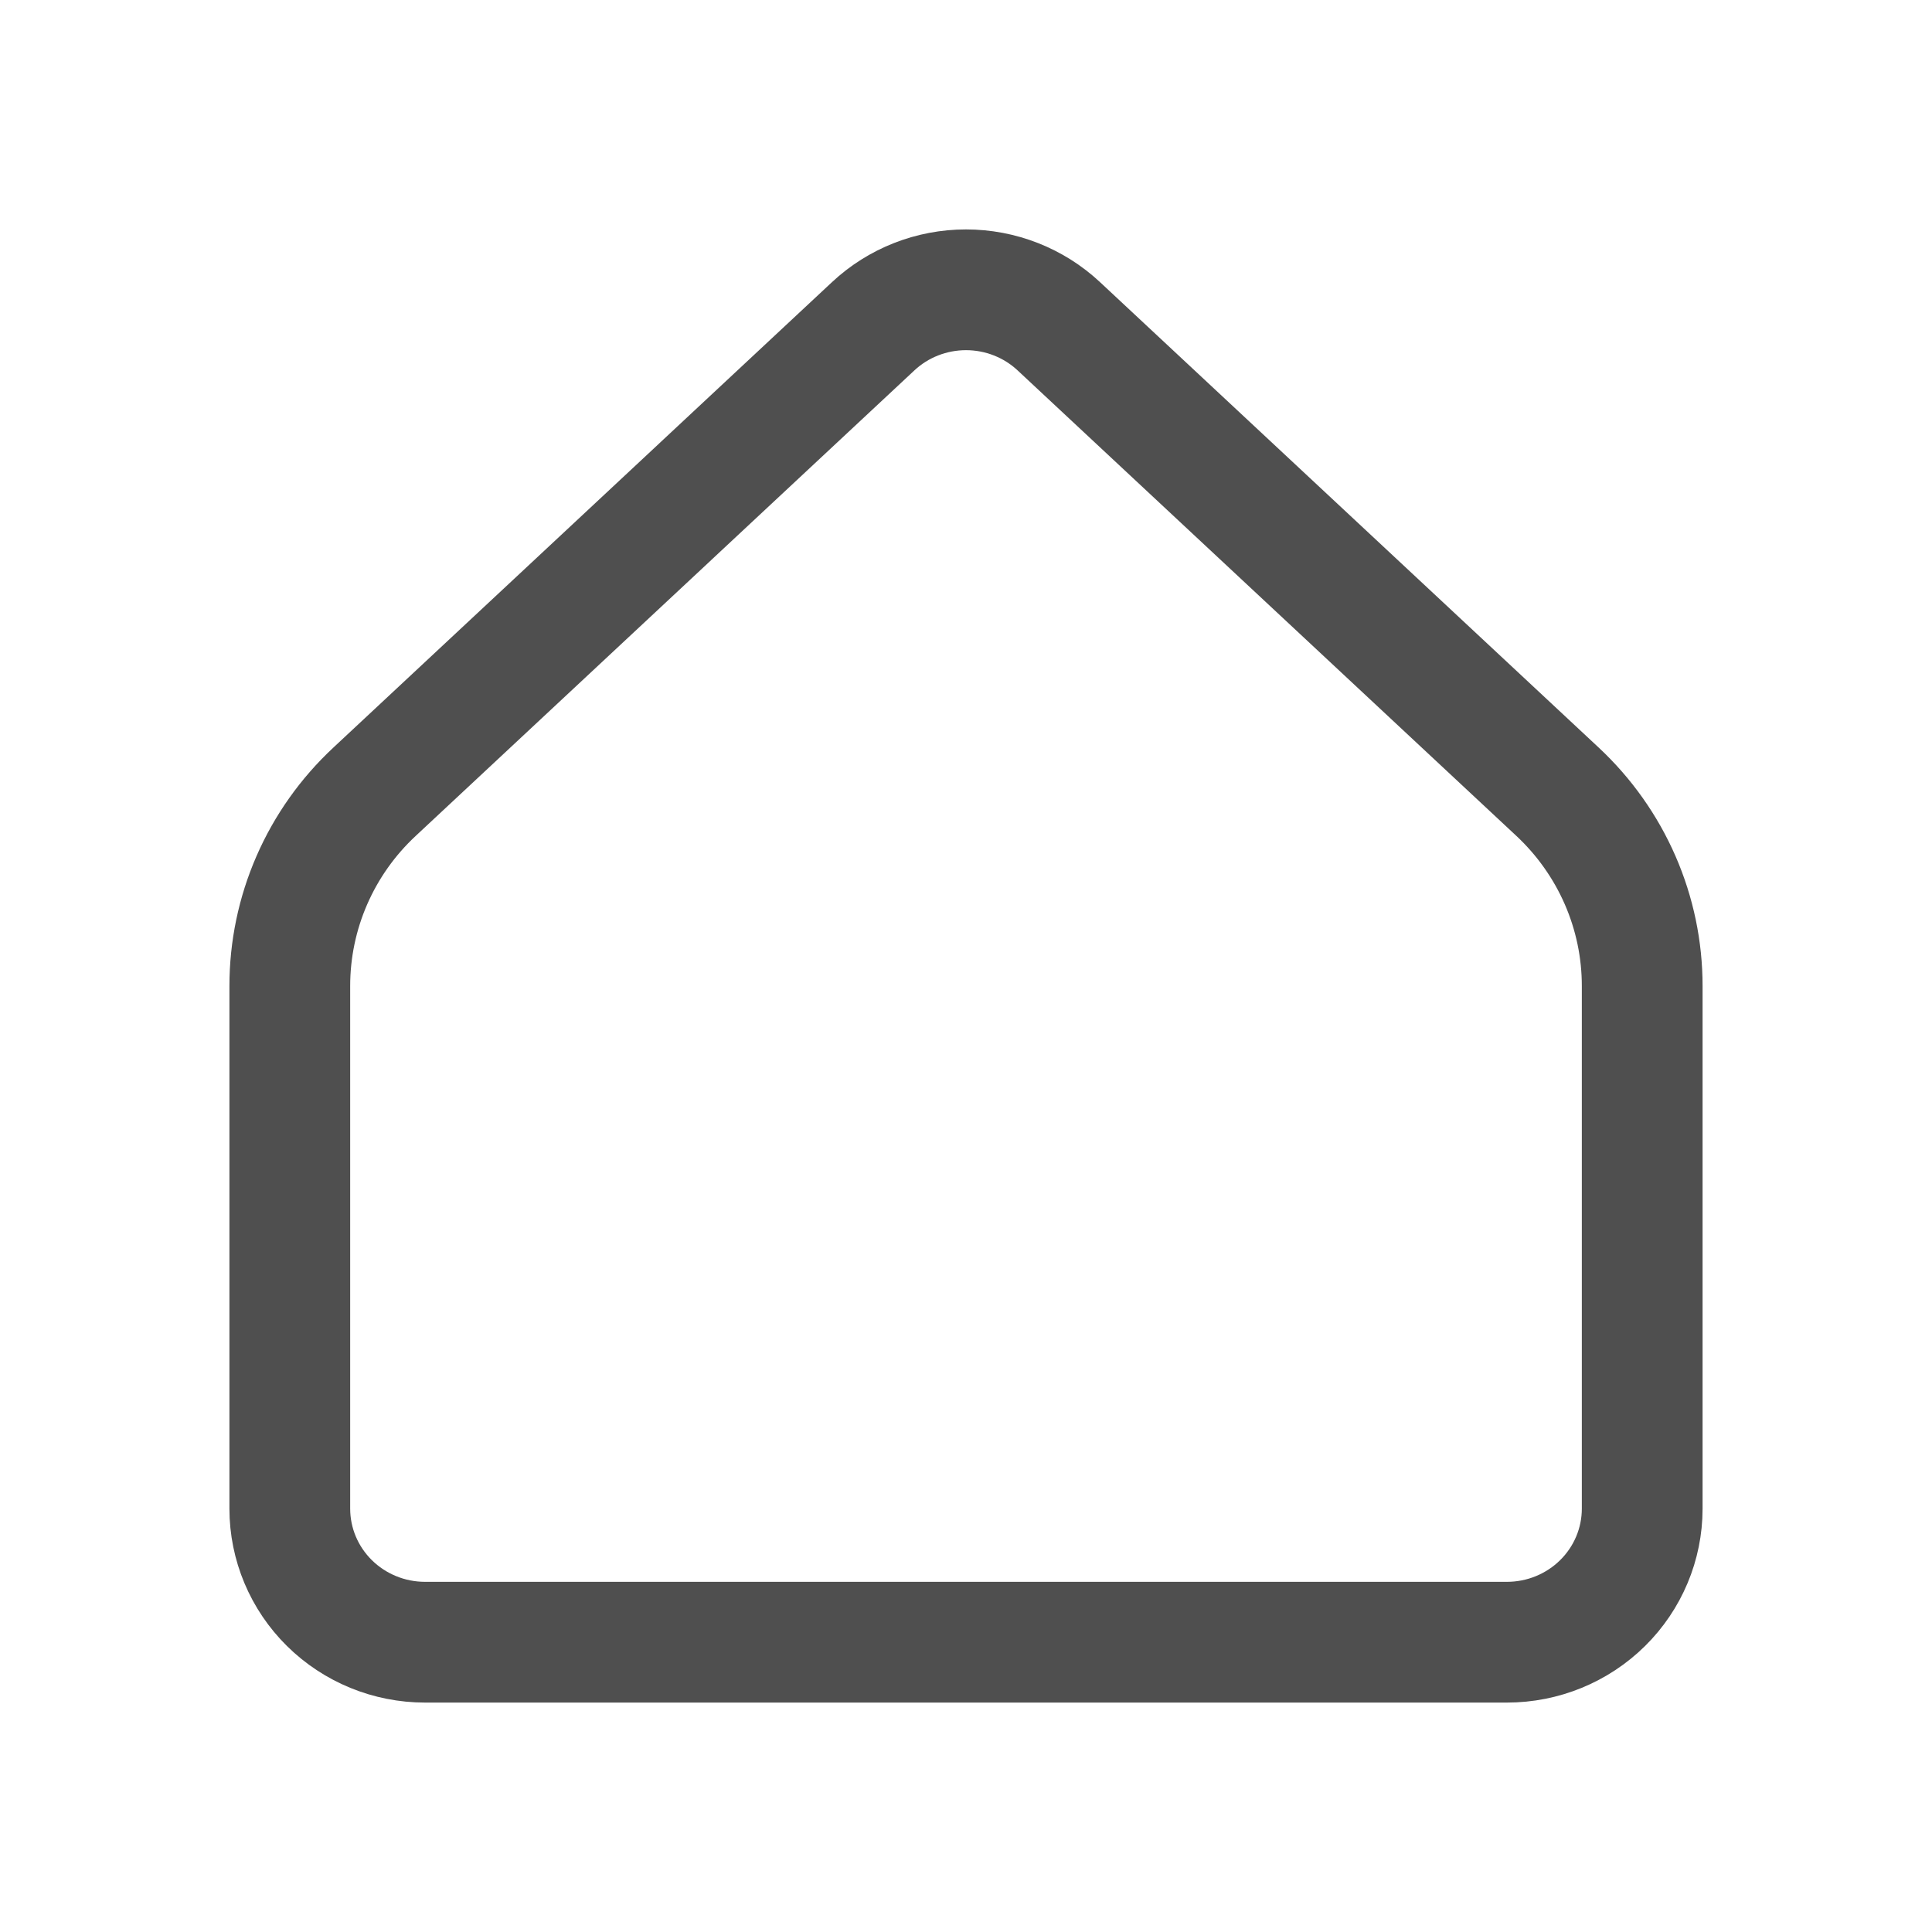 <svg width="24" height="24" viewBox="0 0 24 24" fill="none" xmlns="http://www.w3.org/2000/svg">
<path d="M20.4 18.741V12.248C20.4 11.796 20.307 11.349 20.126 10.934C19.945 10.519 19.68 10.145 19.348 9.835L13.154 4.054C12.842 3.762 12.429 3.6 12 3.6C11.571 3.6 11.158 3.762 10.846 4.054L4.653 9.835C4.32 10.145 4.055 10.519 3.874 10.934C3.693 11.349 3.6 11.796 3.6 12.248V18.741C3.6 19.181 3.777 19.603 4.092 19.914C4.407 20.225 4.834 20.4 5.28 20.4H18.72C19.166 20.4 19.593 20.225 19.908 19.914C20.223 19.603 20.4 19.181 20.4 18.741Z" stroke="#4F4F4F" stroke-width="1.5" stroke-linecap="round" stroke-linejoin="round"/>
</svg>
